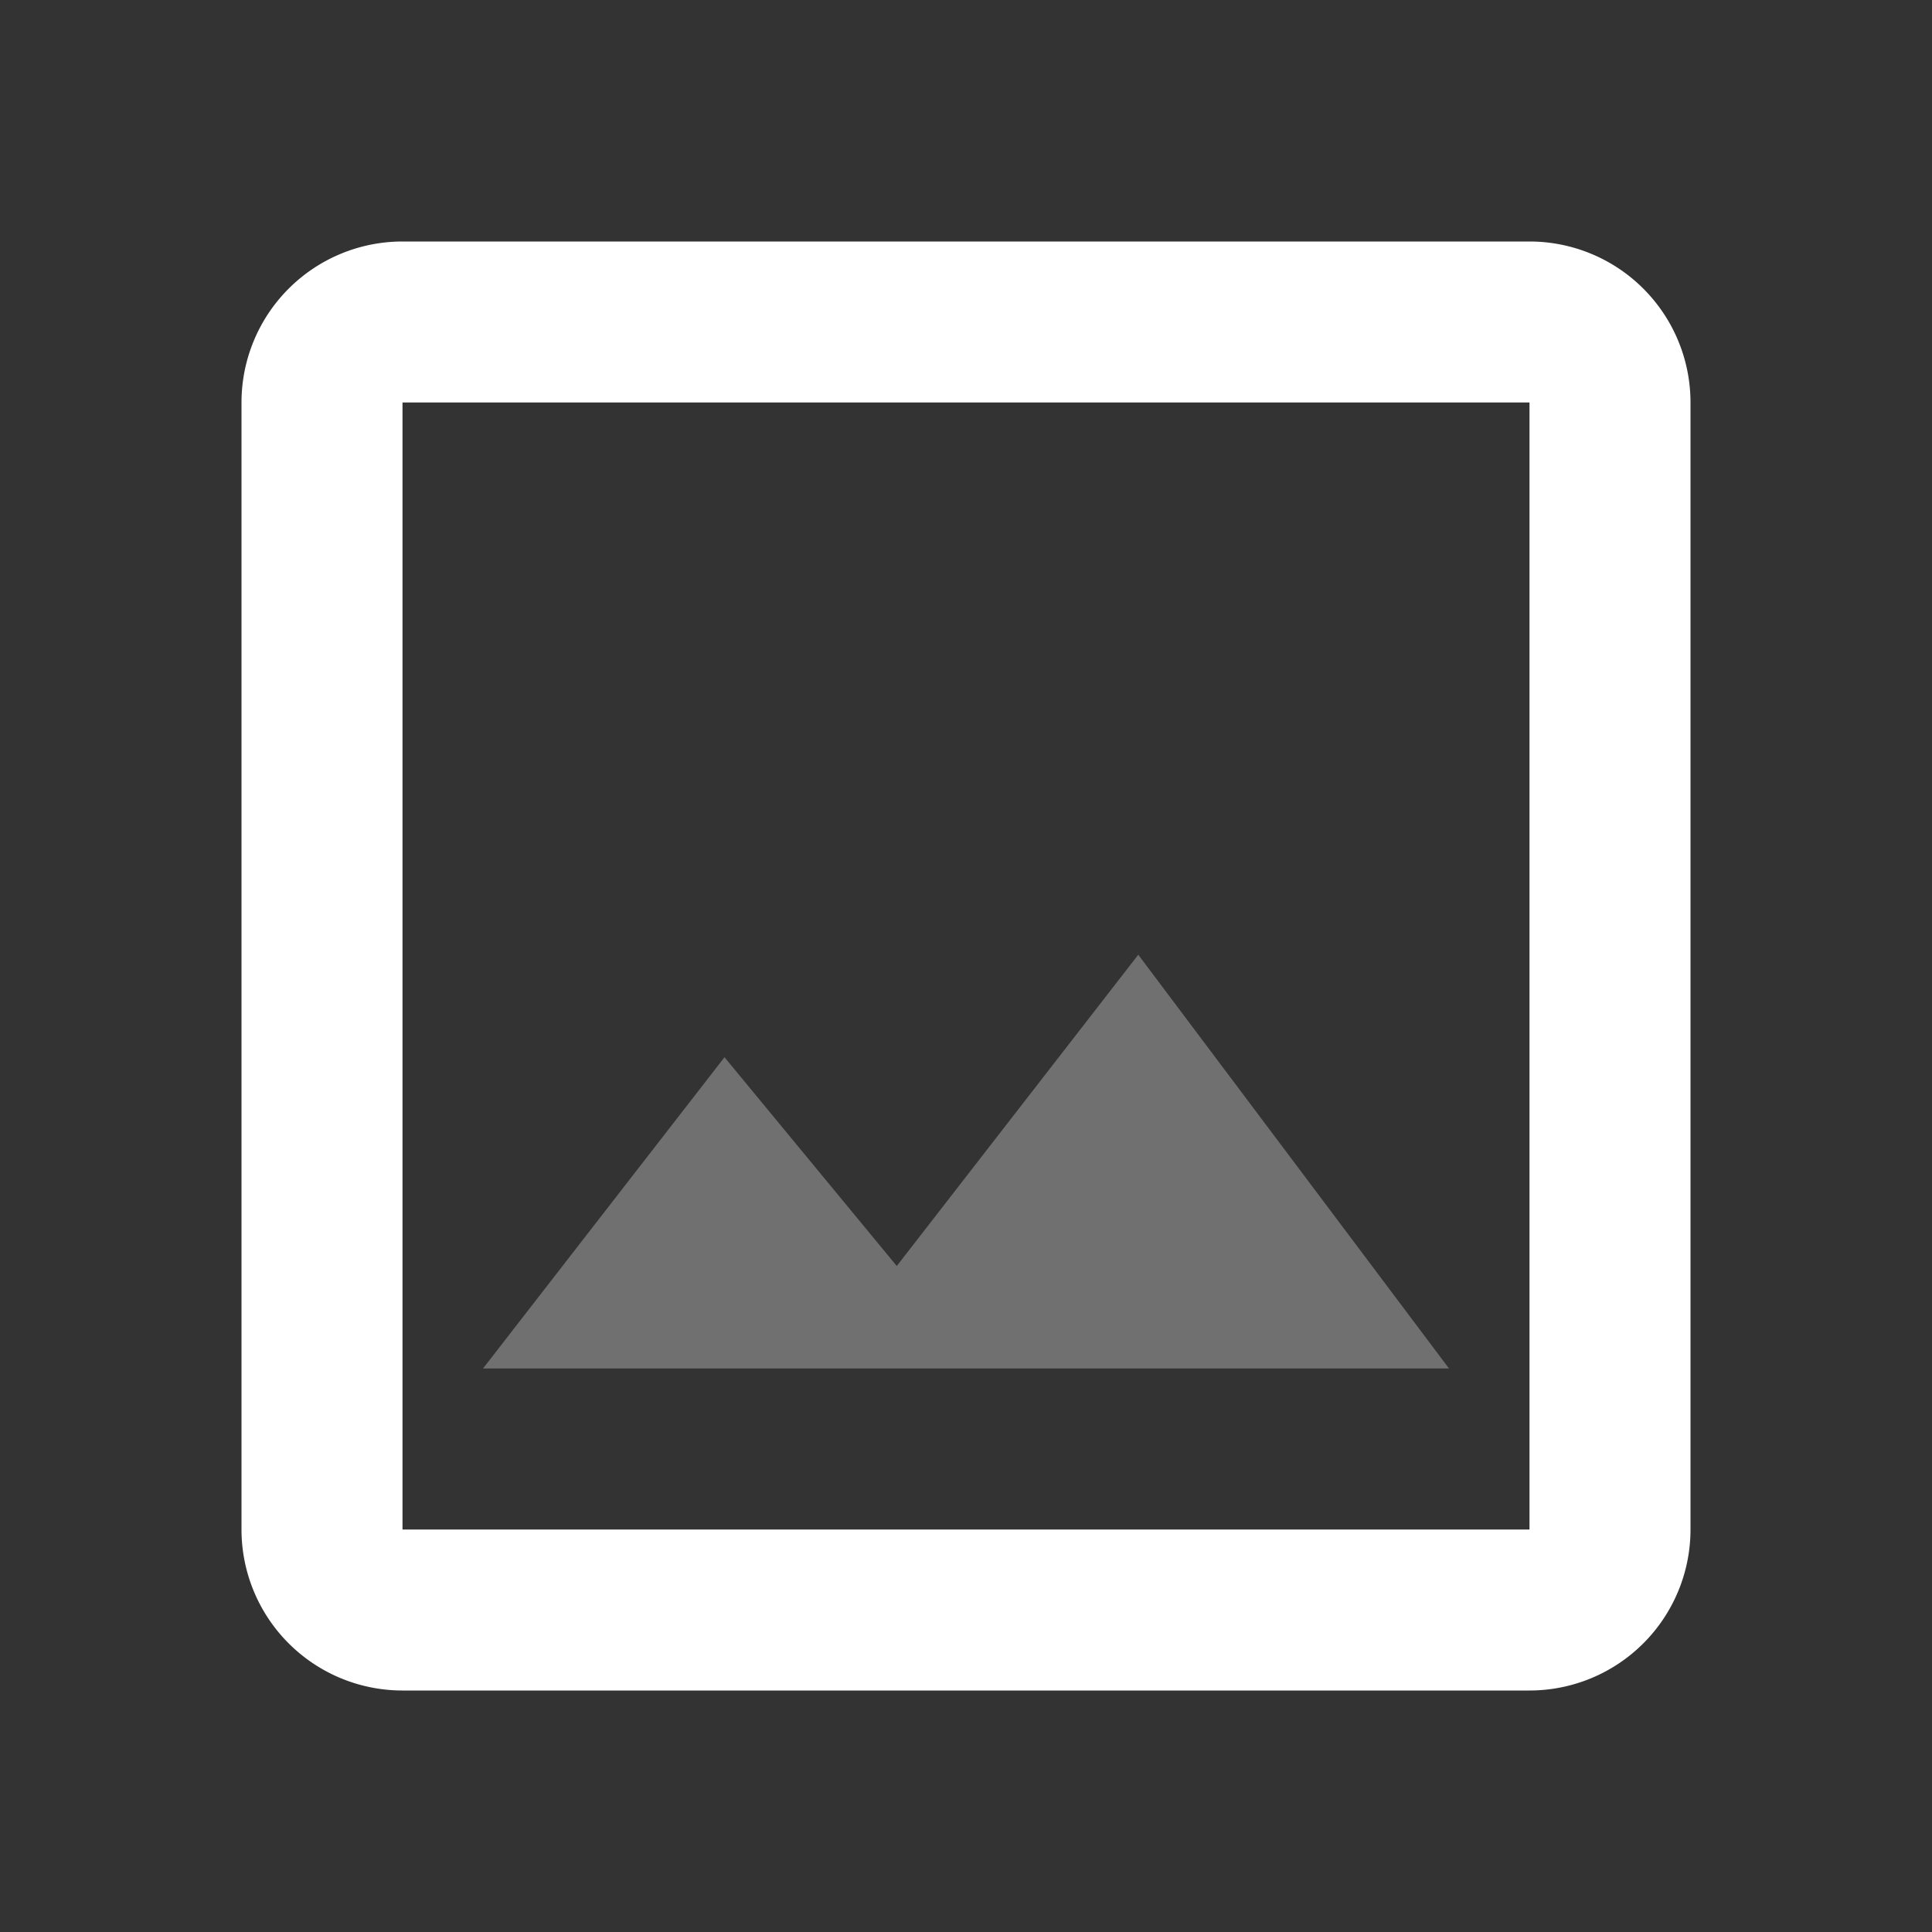 <svg id="image_black_24dp" xmlns="http://www.w3.org/2000/svg" width="18" height="18" viewBox="0 0 18 18">
  <rect x="0" y="0" width="18" height="18" fill="#333333" stroke="none"/>
  <path id="Path_97" data-name="Path 97" d="M0,0H18V18H0Z" fill="none"/>
  <path id="Path_98" data-name="Path 98" d="M15,4.5V15H4.5V4.5H15M15,3H4.5A1.5,1.5,0,0,0,3,4.5V15a1.5,1.5,0,0,0,1.5,1.5H15A1.5,1.5,0,0,0,16.5,15V4.5A1.5,1.5,0,0,0,15,3Z" transform="translate(-0.75 -0.75)" fill="#fff"/>
  <path id="Path_99" data-name="Path 99" d="M11.355,9.645l-2.25,2.9L7.5,10.6,5.25,13.5h9L11.355,9.645Z" transform="translate(-0.75 -0.75)" fill="#fff" opacity="0.3"/>
</svg>
